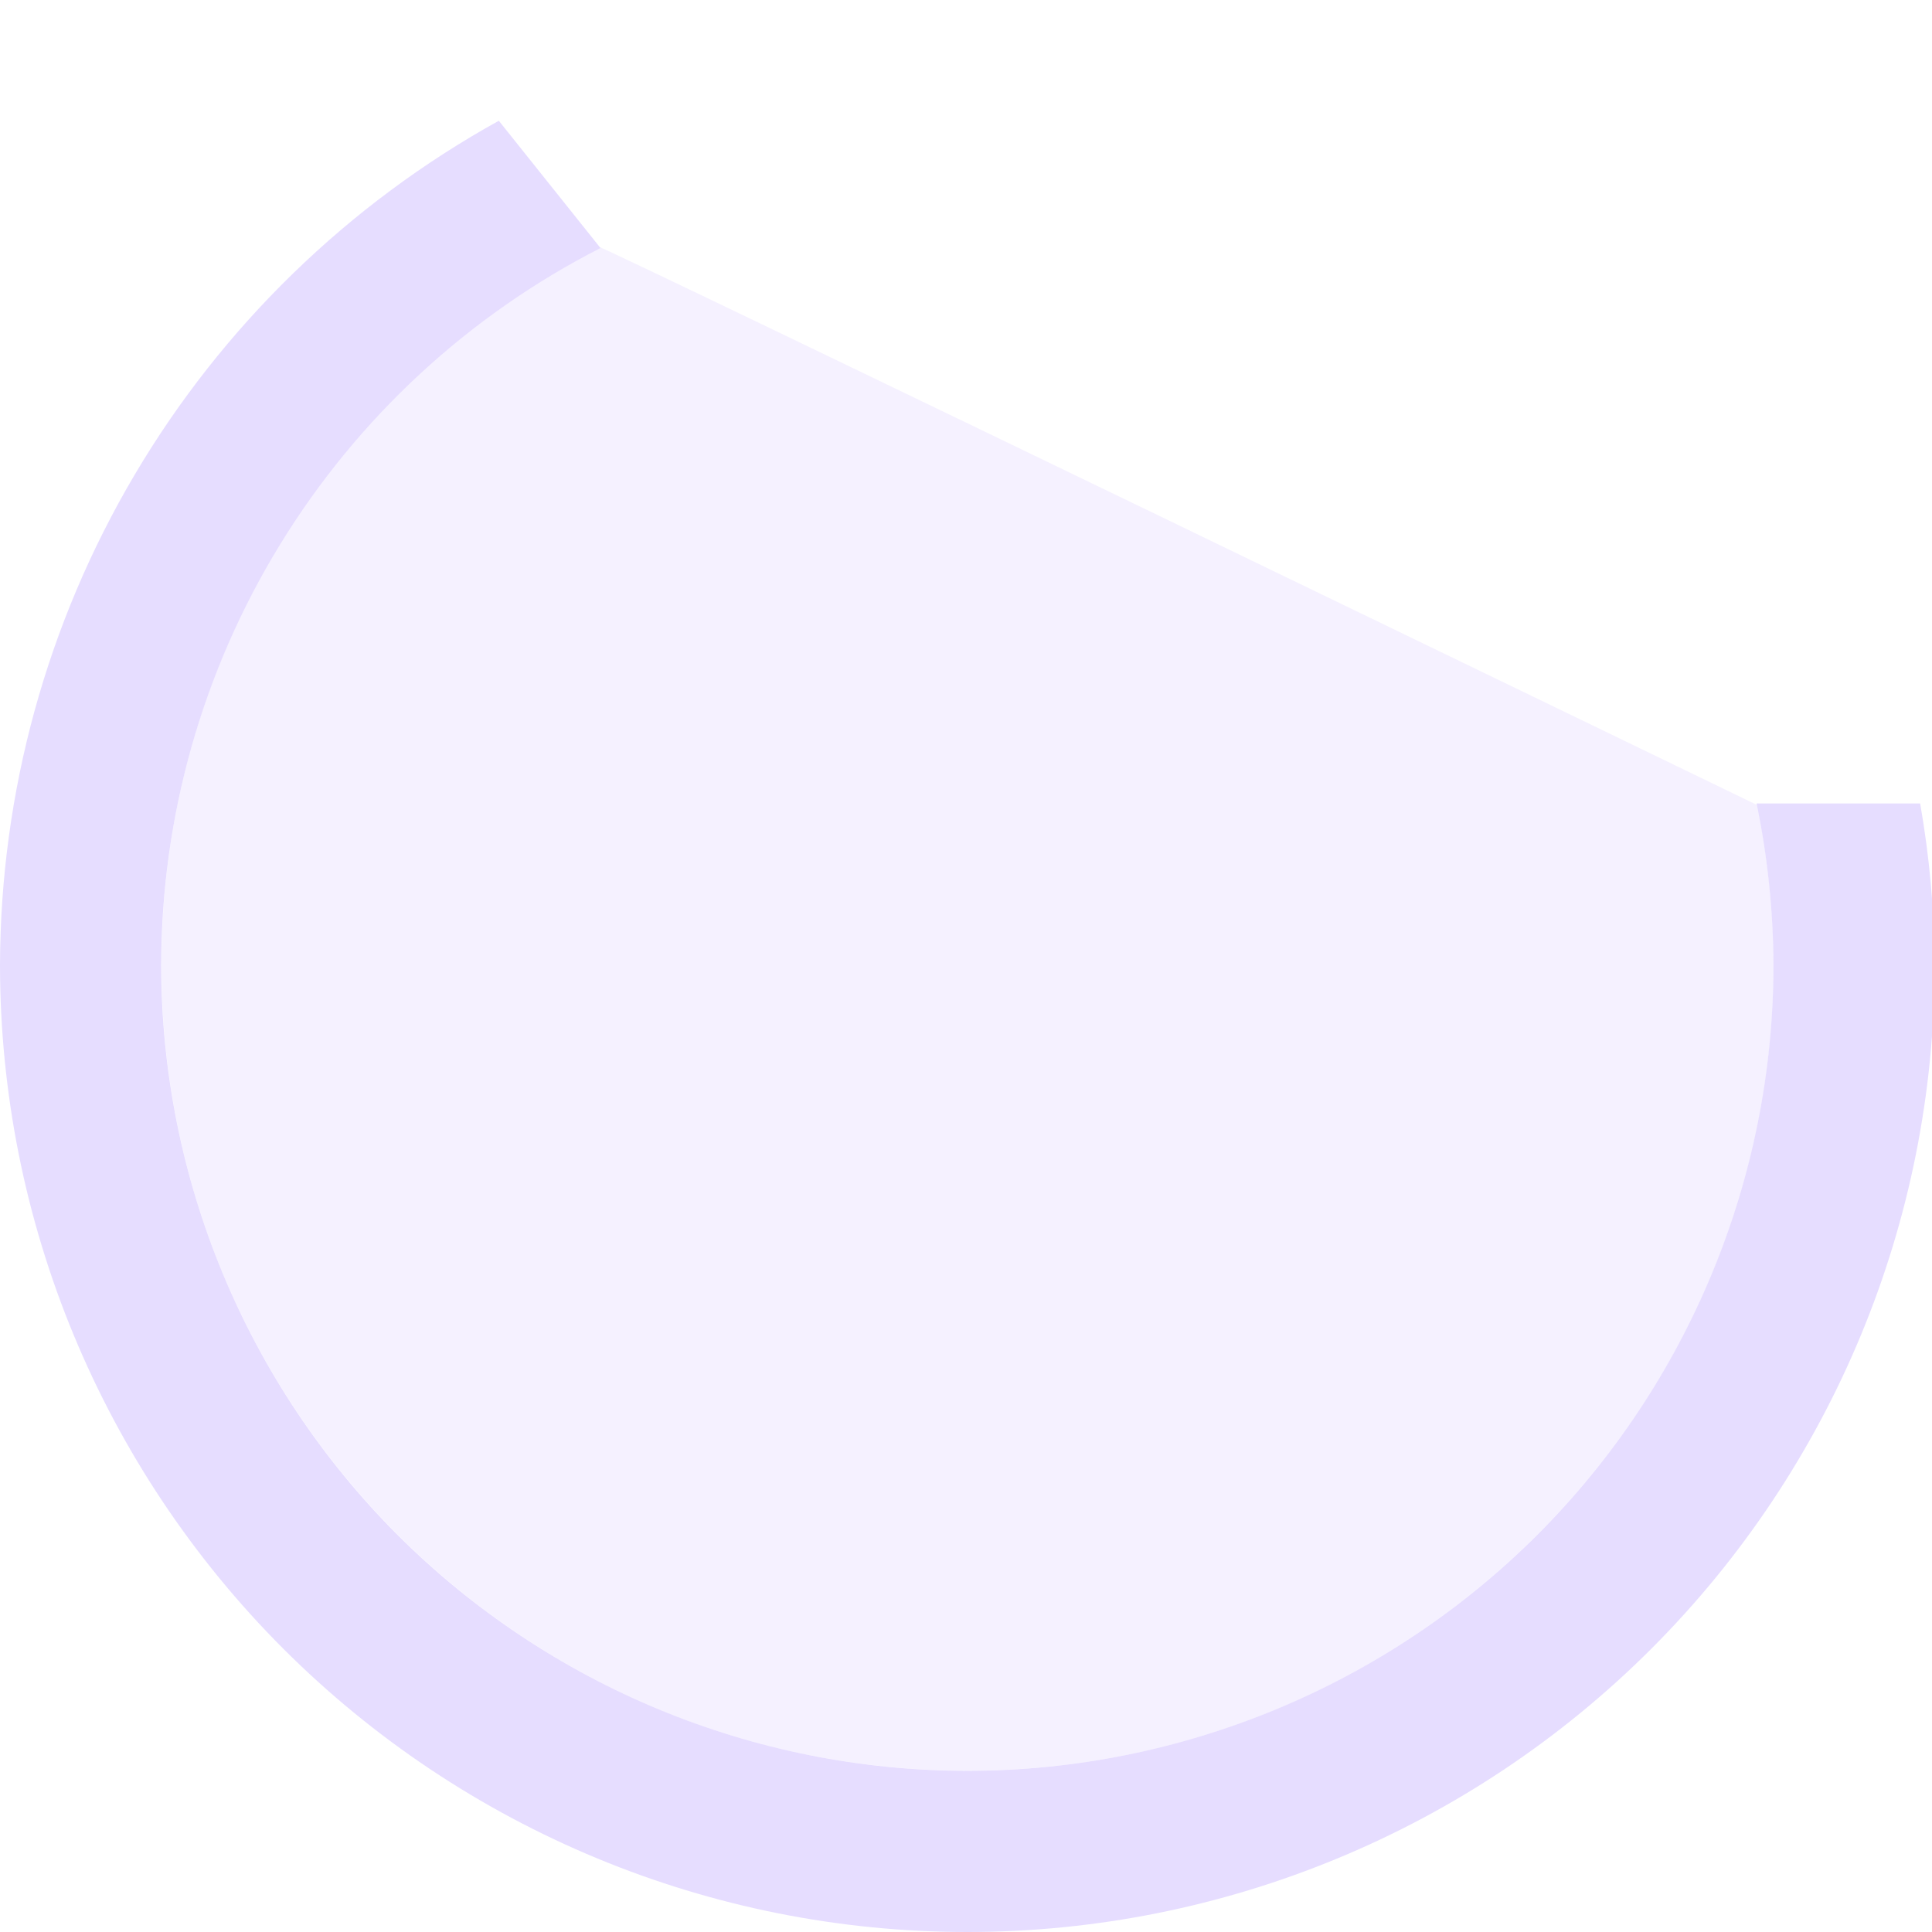 <svg xmlns="http://www.w3.org/2000/svg" fill="none" width="16" height="16" viewBox="0 0 16 16">
 <g clip-path="url(#clip0)">
  <path fill="#E6DDFF" d="M4.131 1C2.882 1.691 1.841 2.704 1.115 3.932C0.388 5.161 0.004 6.562 0 7.989C0 10.114 0.844 12.151 2.346 13.654C3.849 15.156 5.886 16 8.011 16C10.136 16 12.174 15.156 13.676 13.654C15.178 12.151 16.022 10.114 16.022 7.989C16.02 7.541 15.979 7.095 15.902 6.654H14.547C14.638 7.093 14.685 7.54 14.687 7.989C14.687 9.759 13.984 11.457 12.732 12.71C11.48 13.961 9.782 14.665 8.011 14.665C6.241 14.665 4.543 13.961 3.291 12.71C2.039 11.457 1.335 9.759 1.335 7.989C1.337 6.761 1.677 5.557 2.319 4.51C2.961 3.462 3.879 2.612 4.973 2.054L4.131 1Z"/>
  <path fill="#E6DDFF" opacity=".4" d="M4.967 2.047C2.738 3.19 1.337 5.484 1.337 7.988C1.337 11.674 4.326 14.664 8.012 14.664C11.699 14.664 14.688 11.674 14.688 7.988C14.687 7.543 14.64 7.101 14.55 6.666C14.55 6.666 4.962 2.023 4.966 2.047"/>
 </g>
 <defs>
  <clipPath id="clip0">
   <rect fill="#fff" width="16" height="16"/>
  </clipPath>
 </defs>
</svg>
